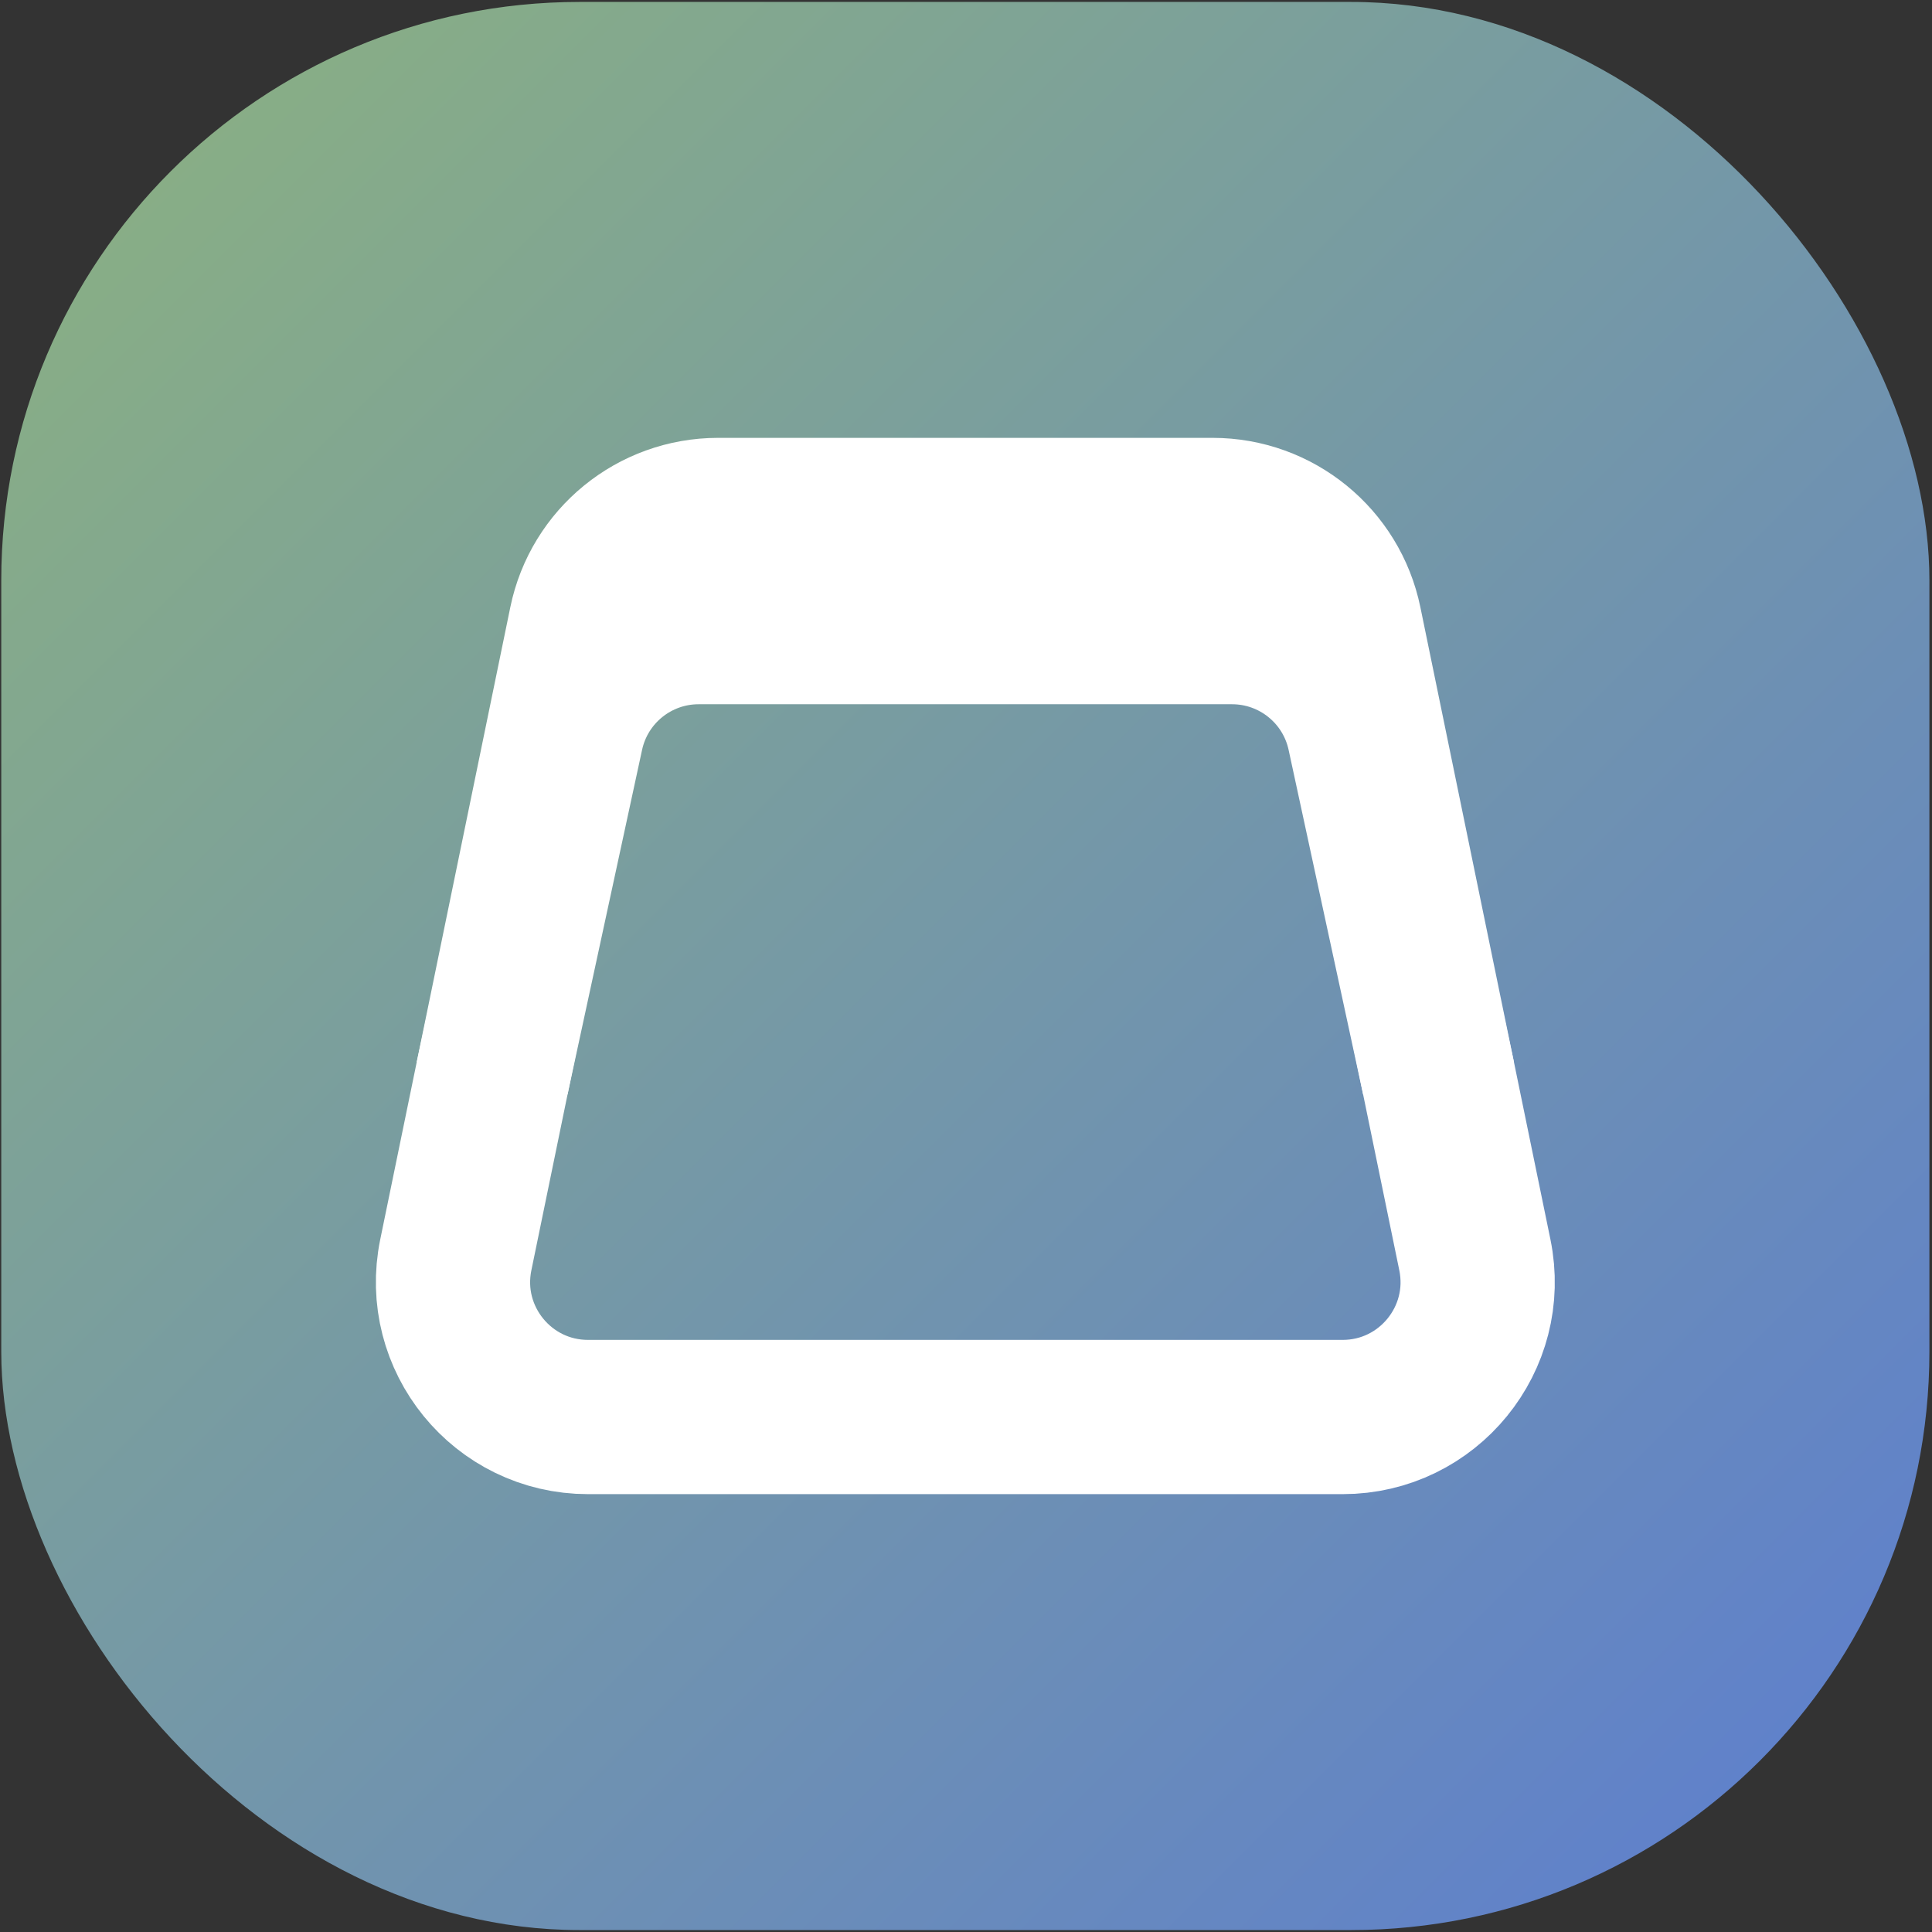 <svg width="501" height="501" viewBox="0 0 501 501" fill="none" xmlns="http://www.w3.org/2000/svg">
<rect x="0" y="0" width="501" height="501" fill="#333333" stroke="none"/>
<rect x="0.327" y="0.5" width="500" height="500" rx="150" fill="url(#paint0_linear_2_21)"/>
<path d="M118.199 325.403L151.921 161.491C155.269 145.22 169.592 133.544 186.203 133.544L314.454 133.544C331.066 133.544 345.389 145.221 348.737 161.492L382.456 325.404C386.922 347.114 370.339 367.456 348.174 367.456H152.481C130.315 367.456 113.732 347.114 118.199 325.403Z" stroke="white" stroke-width="40"/>
<path d="M127.626 279.58L146.952 190.225C150.436 174.118 164.682 162.624 181.161 162.624L319.497 162.624C335.976 162.624 350.223 174.119 353.706 190.226L373.03 279.58" stroke="white" stroke-width="40"/>
<defs>
<linearGradient id="paint0_linear_2_21" x1="0.327" y1="0.5" x2="500.327" y2="500.5" gradientUnits="userSpaceOnUse">
<stop stop-color="#8CB27F"/>
<stop offset="1" stop-color="#5C7DD1"/>
</linearGradient>
</defs>
</svg>
